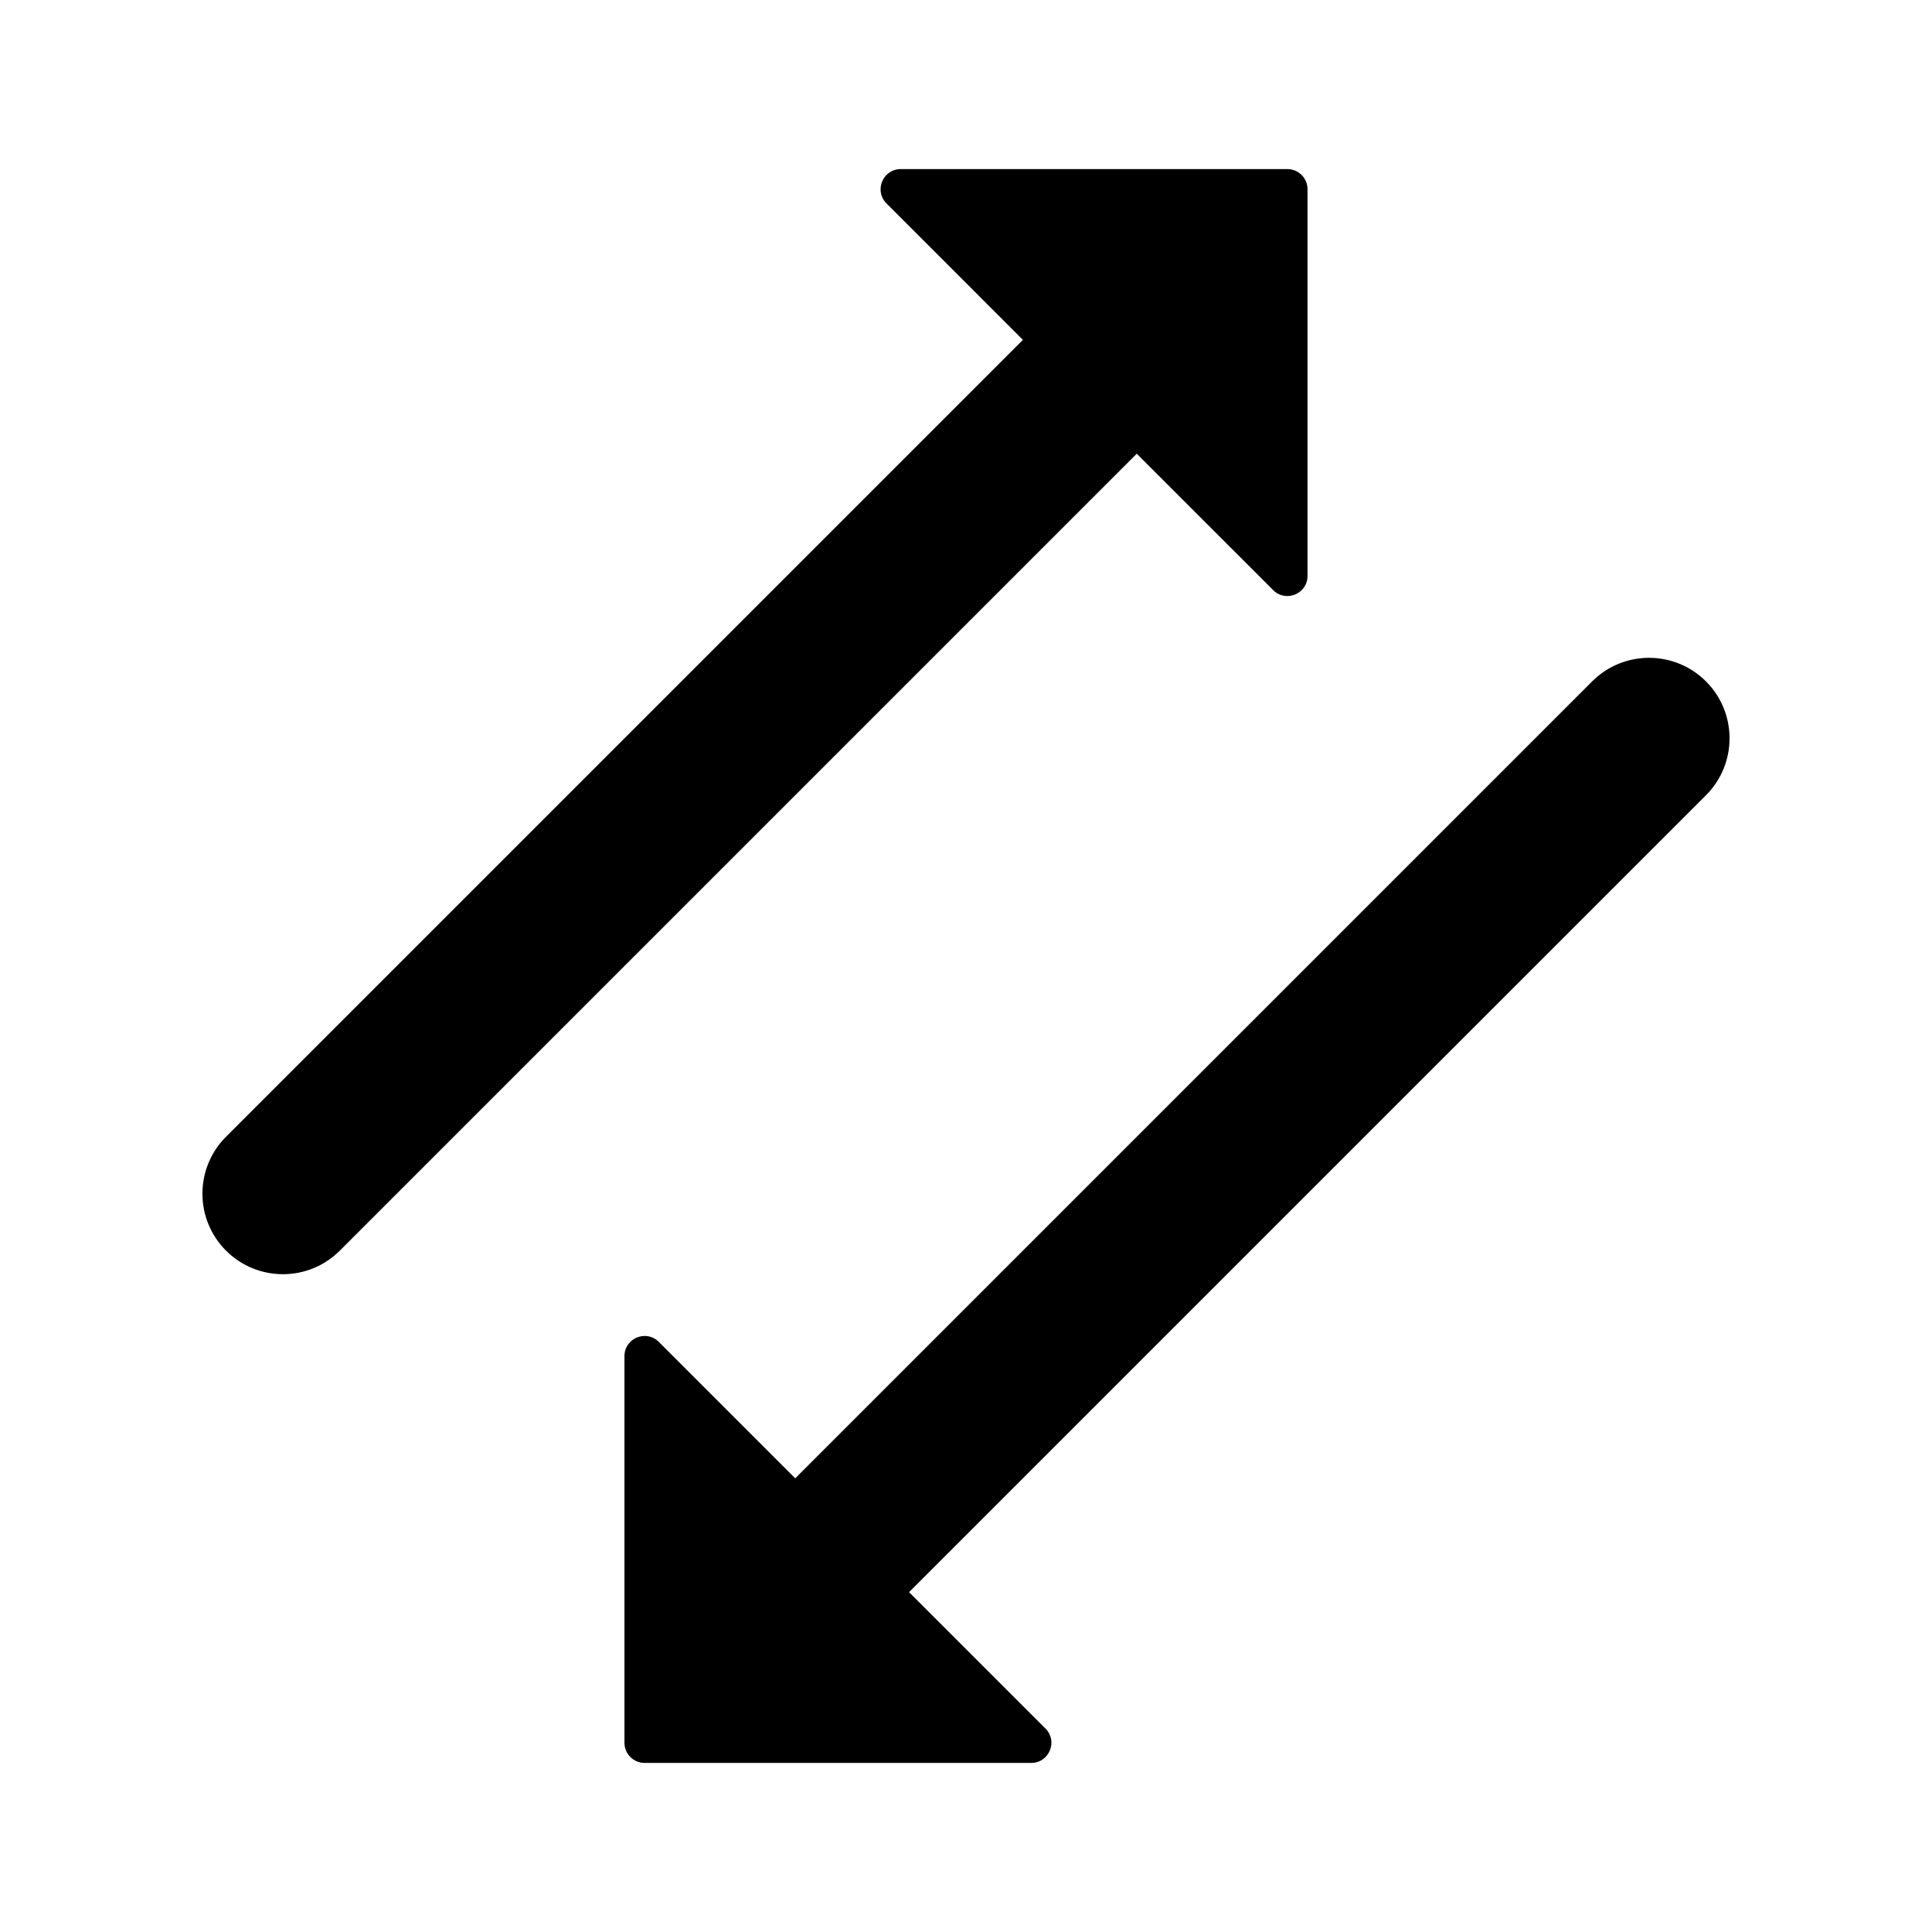 <svg xmlns="http://www.w3.org/2000/svg" width="1200" height="1200" fill="none"><path fill="#000" d="M790.79 366.534c7.87 7.875 21.335 2.298 21.335-8.839V117.53c0-6.903-5.595-12.5-12.5-12.5H559.46c-11.135 0-16.71 13.464-8.835 21.339l84.725 84.727L140.376 706.07c-19.527 19.525-19.527 51.185 0 70.71 19.525 19.53 51.184 19.53 70.71 0L706.06 281.806zM409.202 833.475c-7.875-7.875-21.339-2.295-21.339 8.84v240.165c0 6.905 5.596 12.5 12.5 12.5H640.53c11.135 0 16.71-13.465 8.835-21.34l-84.725-84.725 494.975-494.977c19.525-19.525 19.525-51.184 0-70.71s-51.185-19.526-70.71 0L493.928 918.205z"/></svg>